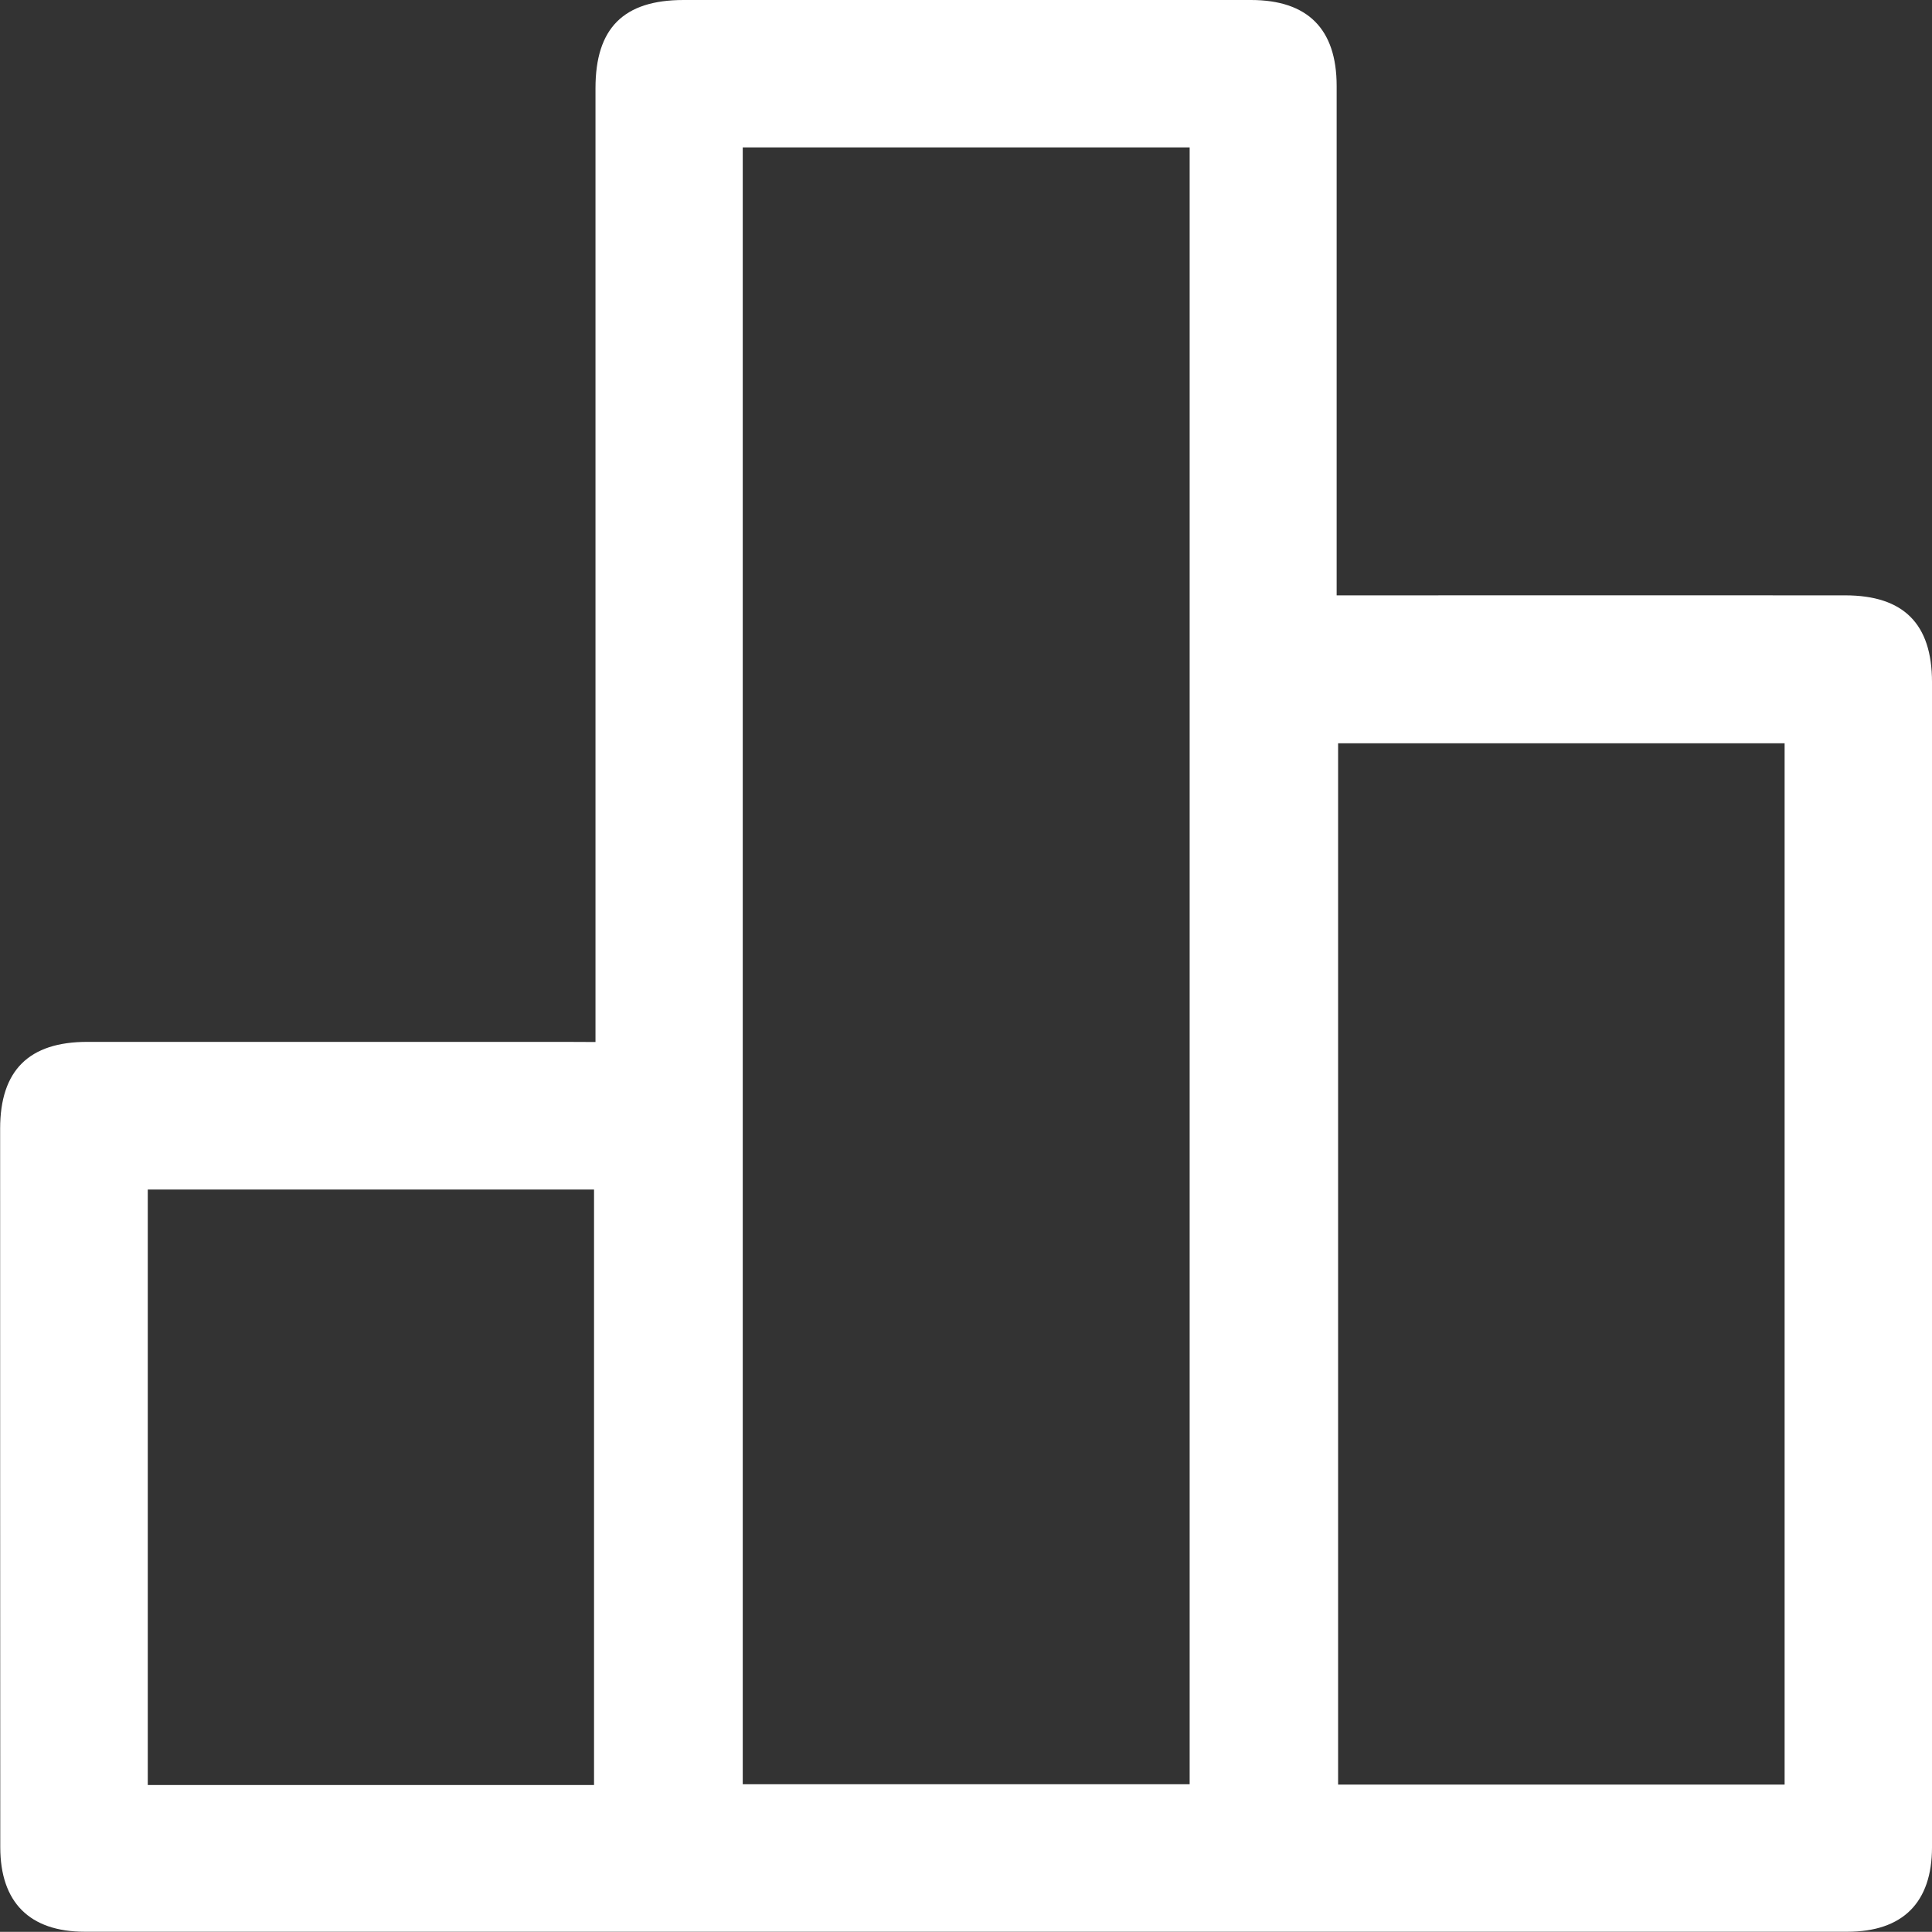 <?xml version="1.0" encoding="UTF-8" standalone="no"?>
<!-- Created with Inkscape (http://www.inkscape.org/) -->

<svg
   xmlns:dc="http://purl.org/dc/elements/1.1/"
   xmlns:cc="http://creativecommons.org/ns#"
   xmlns:rdf="http://www.w3.org/1999/02/22-rdf-syntax-ns#"
   xmlns:svg="http://www.w3.org/2000/svg"
   xmlns="http://www.w3.org/2000/svg"
   xmlns:sodipodi="http://sodipodi.sourceforge.net/DTD/sodipodi-0.dtd"
   xmlns:inkscape="http://www.inkscape.org/namespaces/inkscape"
   width="14.603mm"
   height="14.602mm"
   viewBox="0 0 14.603 14.602"
   version="1.1"
   id="svg11977"
   inkscape:version="0.92.5 (2060ec1f9f, 2020-04-08)"
   sodipodi:docname="trends.svg">
  <rect x="0" y="0" width="14.603" height="14.602" fill="#333333" stroke="none"/>
  <defs
     id="defs11971" />
  <sodipodi:namedview
     id="base"
     pagecolor="#ffffff"
     bordercolor="#666666"
     borderopacity="1.0"
     inkscape:pageopacity="0.0"
     inkscape:pageshadow="2"
     inkscape:zoom="0.35"
     inkscape:cx="89.024951"
     inkscape:cy="387.59375"
     inkscape:document-units="mm"
     inkscape:current-layer="layer1"
     showgrid="false"
     fit-margin-top="0"
     fit-margin-left="0"
     fit-margin-right="0"
     fit-margin-bottom="0"
     inkscape:window-width="1920"
     inkscape:window-height="960"
     inkscape:window-x="0"
     inkscape:window-y="27"
     inkscape:window-maximized="1" />
  <g
     inkscape:label="Layer 1"
     inkscape:groupmode="layer"
     id="layer1"
     transform="translate(96.504,-236.782)">
    <path
       inkscape:connector-curvature="0"
       style="fill:#ffffff;fill-opacity:1;fill-rule:nonzero;stroke:none;stroke-width:0.353"
       d="m -92.014,245.773 h -3.373 v 4.501 h 3.373 z m 5.624,4.498 h 3.375 v -7.871 h -3.375 z m -1.122,-12.375 h -3.378 v 12.372 h 3.378 z m -4.491,6.762 v -0.214 c 0,-2.332 0,-4.665 0,-6.996 0,-0.453 0.212,-0.666 0.666,-0.666 1.429,0 2.859,0 4.288,0 0.43,0 0.648,0.22 0.648,0.649 0,1.207 0,2.414 0,3.621 v 0.23 h 0.222 c 1.207,0 2.414,-0.001 3.621,0 0.442,0 0.657,0.215 0.657,0.656 0,2.935 0,5.87 0,8.806 0,0.419 -0.222,0.639 -0.639,0.639 -4.441,0 -8.883,0 -13.324,0 -0.416,0 -0.638,-0.222 -0.638,-0.639 -0.001,-1.809 -0.001,-3.62 -0.001,-5.431 0,-0.441 0.218,-0.656 0.659,-0.656 1.202,0 2.403,0 3.604,0 z m 0,0"
       id="path40" />
  </g>
</svg>
